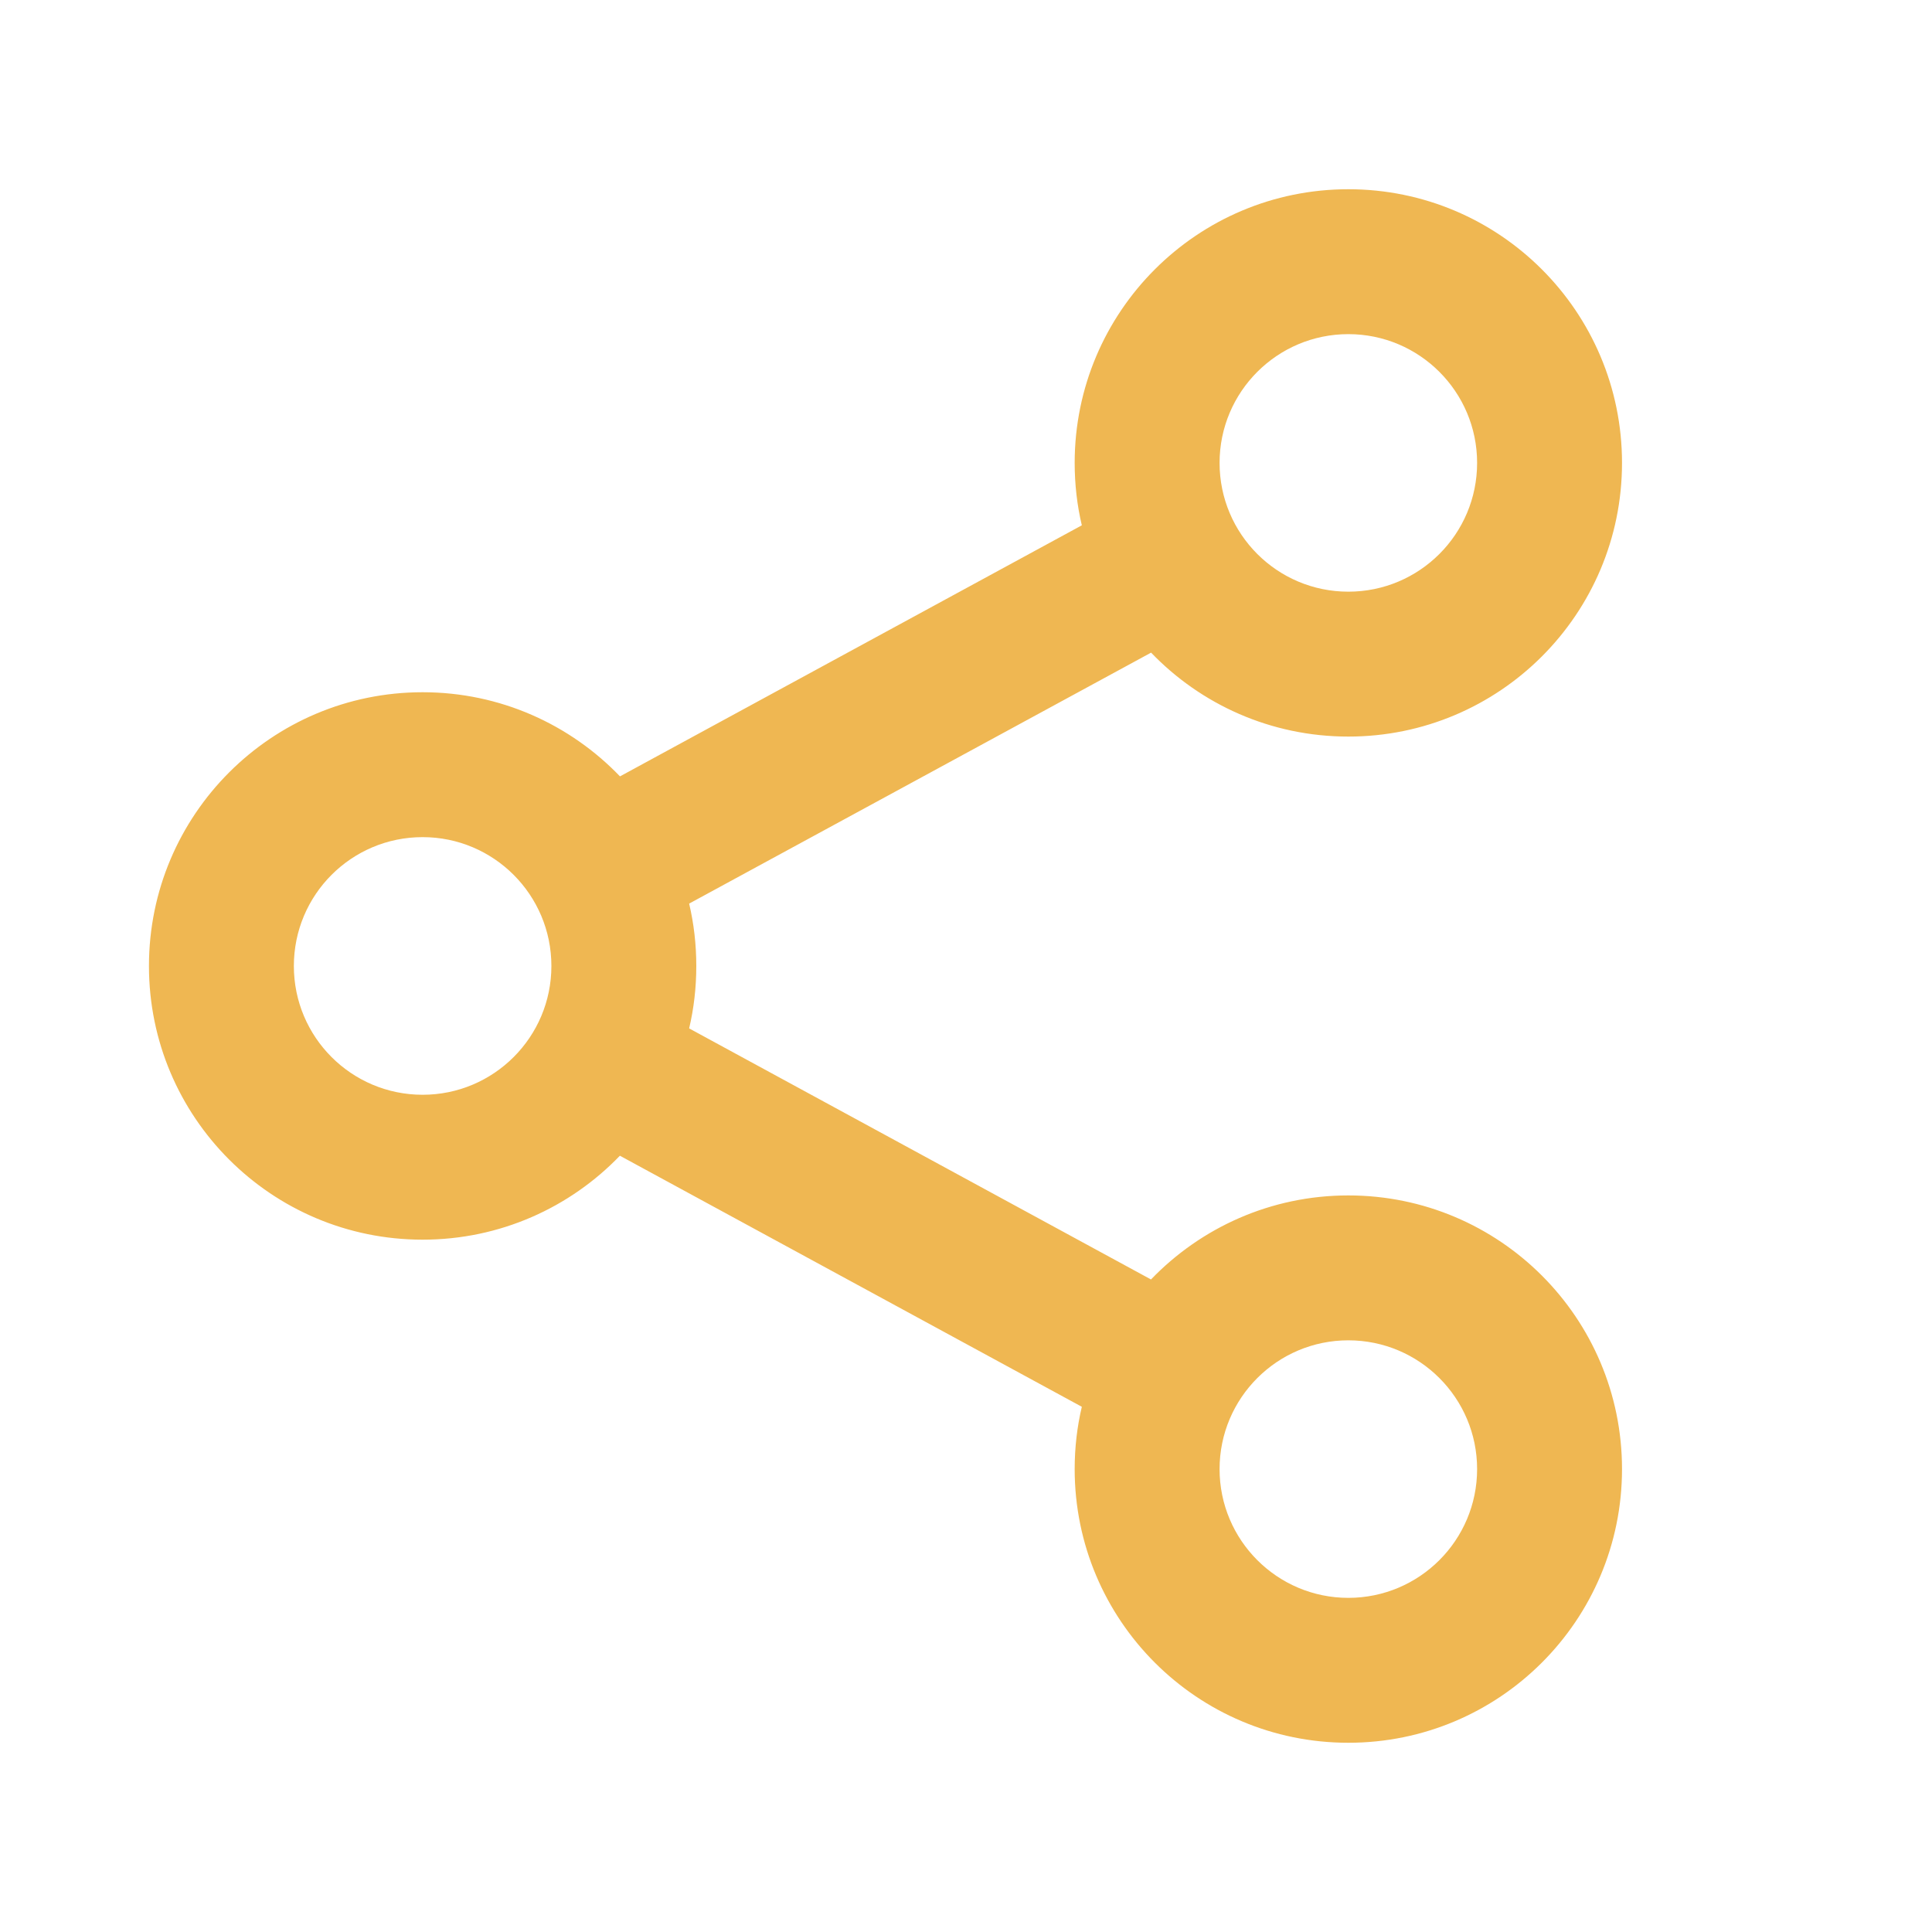 <svg width="20" height="20" viewBox="0 0 20 20" fill="none" xmlns="http://www.w3.org/2000/svg">
<path fill-rule="evenodd" clip-rule="evenodd" d="M13.958 1.959C12.393 1.959 11.125 3.227 11.125 4.792C11.125 5.014 11.15 5.231 11.199 5.438L6.418 8.037C5.902 7.5 5.178 7.166 4.375 7.166C2.81 7.166 1.542 8.435 1.542 10C1.542 11.565 2.81 12.833 4.375 12.833C5.177 12.833 5.901 12.5 6.417 11.964L11.199 14.563C11.15 14.77 11.125 14.986 11.125 15.208C11.125 16.773 12.393 18.041 13.958 18.041C15.523 18.041 16.791 16.773 16.791 15.208C16.791 13.643 15.523 12.375 13.958 12.375C13.155 12.375 12.431 12.709 11.915 13.245L7.134 10.646C7.183 10.439 7.208 10.222 7.208 10C7.208 9.778 7.183 9.562 7.134 9.354L11.916 6.756C12.431 7.292 13.156 7.625 13.958 7.625C15.523 7.625 16.791 6.357 16.791 4.792C16.791 3.227 15.523 1.959 13.958 1.959ZM12.625 4.792C12.625 4.056 13.222 3.459 13.958 3.459C14.694 3.459 15.291 4.056 15.291 4.792C15.291 5.529 14.694 6.125 13.958 6.125C13.222 6.125 12.625 5.529 12.625 4.792ZM3.042 10C3.042 9.263 3.638 8.666 4.375 8.666C5.111 8.666 5.708 9.263 5.708 10C5.708 10.736 5.111 11.333 4.375 11.333C3.638 11.333 3.042 10.736 3.042 10ZM12.625 15.208C12.625 14.472 13.222 13.875 13.958 13.875C14.694 13.875 15.291 14.472 15.291 15.208C15.291 15.944 14.694 16.541 13.958 16.541C13.222 16.541 12.625 15.944 12.625 15.208Z" fill="#EFB752"/>
</svg>
